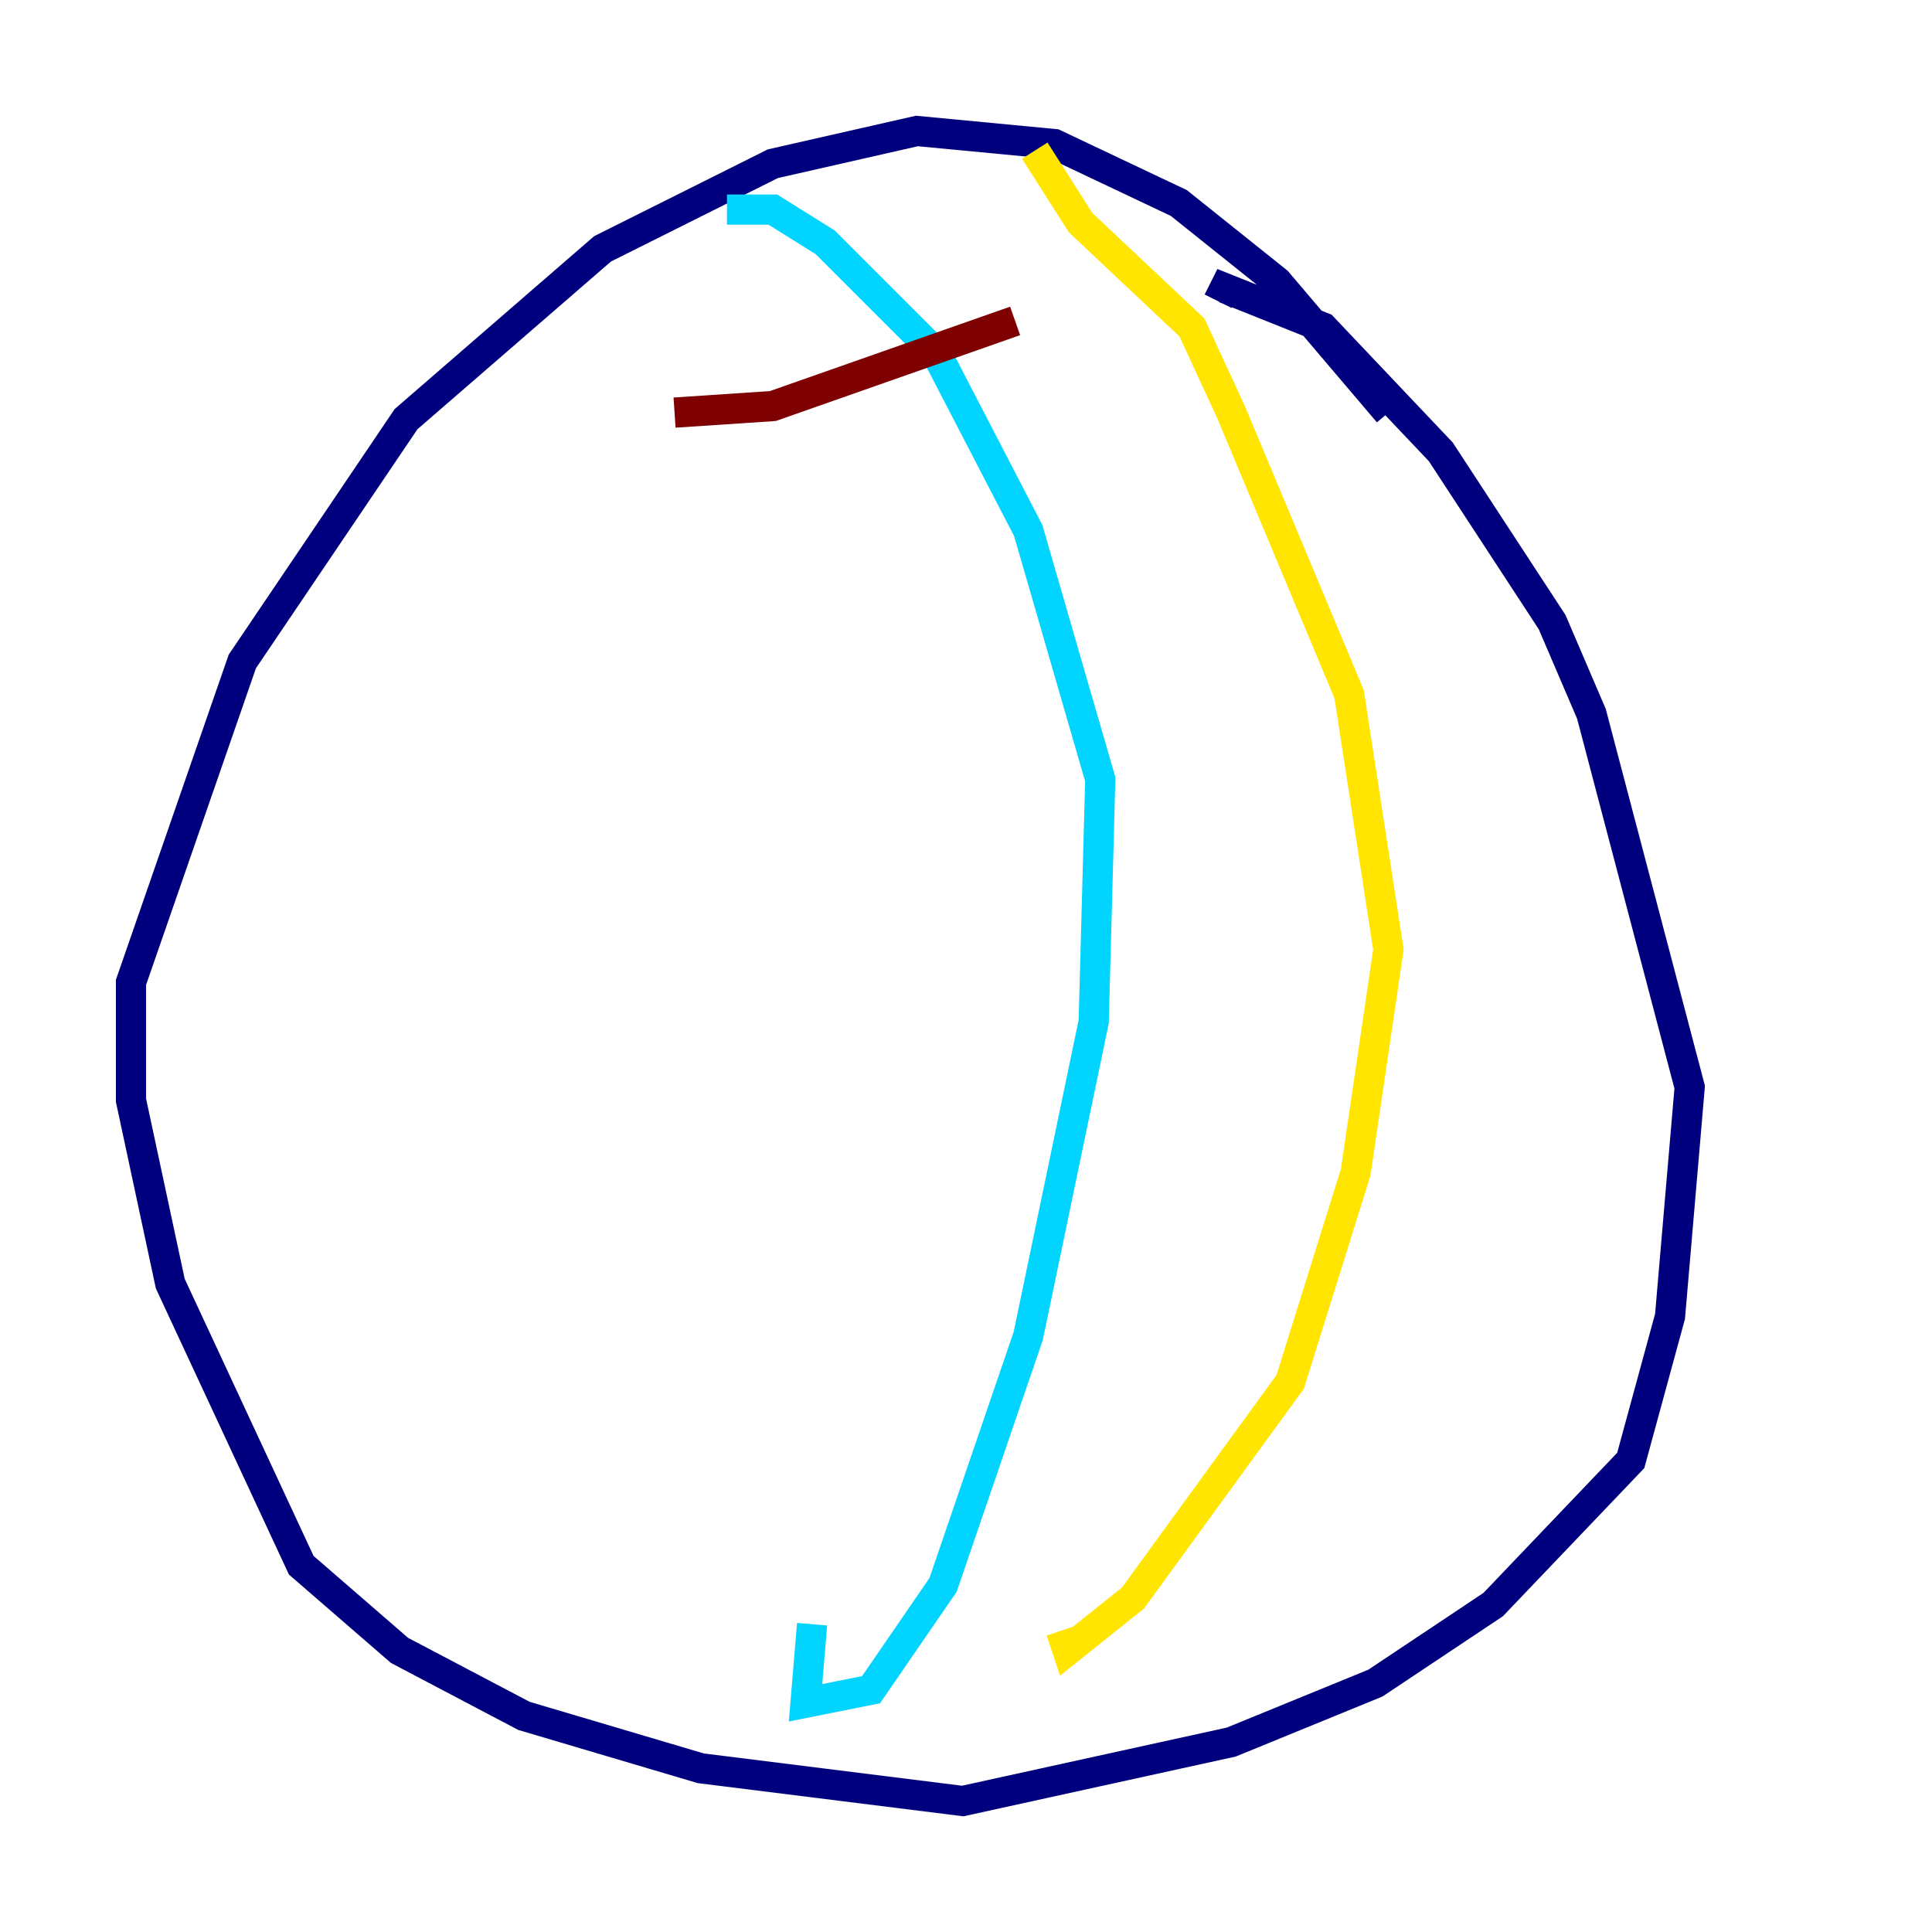 <?xml version="1.0" encoding="utf-8" ?>
<svg baseProfile="tiny" height="128" version="1.2" viewBox="0,0,128,128" width="128" xmlns="http://www.w3.org/2000/svg" xmlns:ev="http://www.w3.org/2001/xml-events" xmlns:xlink="http://www.w3.org/1999/xlink"><defs /><polyline fill="none" points="91.986,27.336 84.61,18.658 78.102,13.451 69.858,9.546 60.746,8.678 51.2,10.848 39.919,16.488 26.902,27.77 16.054,43.824 8.678,65.085 8.678,72.895 11.281,85.044 19.959,103.702 26.468,109.342 34.712,113.681 46.427,117.153 63.783,119.322 81.573,115.417 91.119,111.512 98.929,106.305 108.041,96.759 110.644,87.214 111.946,72.027 105.437,47.295 102.834,41.22 95.458,29.939 87.647,21.695 81.139,19.091 80.705,19.959" stroke="#00007f" stroke-width="2" /><polyline fill="none" points="48.163,13.885 51.2,13.885 54.671,16.054 62.047,23.43 68.122,35.146 72.895,51.634 72.461,67.688 68.122,88.515 62.481,105.003 57.709,111.946 53.37,112.814 53.803,107.607" stroke="#00d4ff" stroke-width="2" /><polyline fill="none" points="68.556,9.98 71.593,14.752 78.969,21.695 81.573,27.336 89.383,45.993 91.986,62.915 89.817,77.668 85.478,91.552 75.064,105.871 70.725,109.342 70.291,108.041" stroke="#ffe500" stroke-width="2" /><polyline fill="none" points="44.691,27.336 51.2,26.902 67.254,21.261" stroke="#7f0000" stroke-width="2" /></svg>